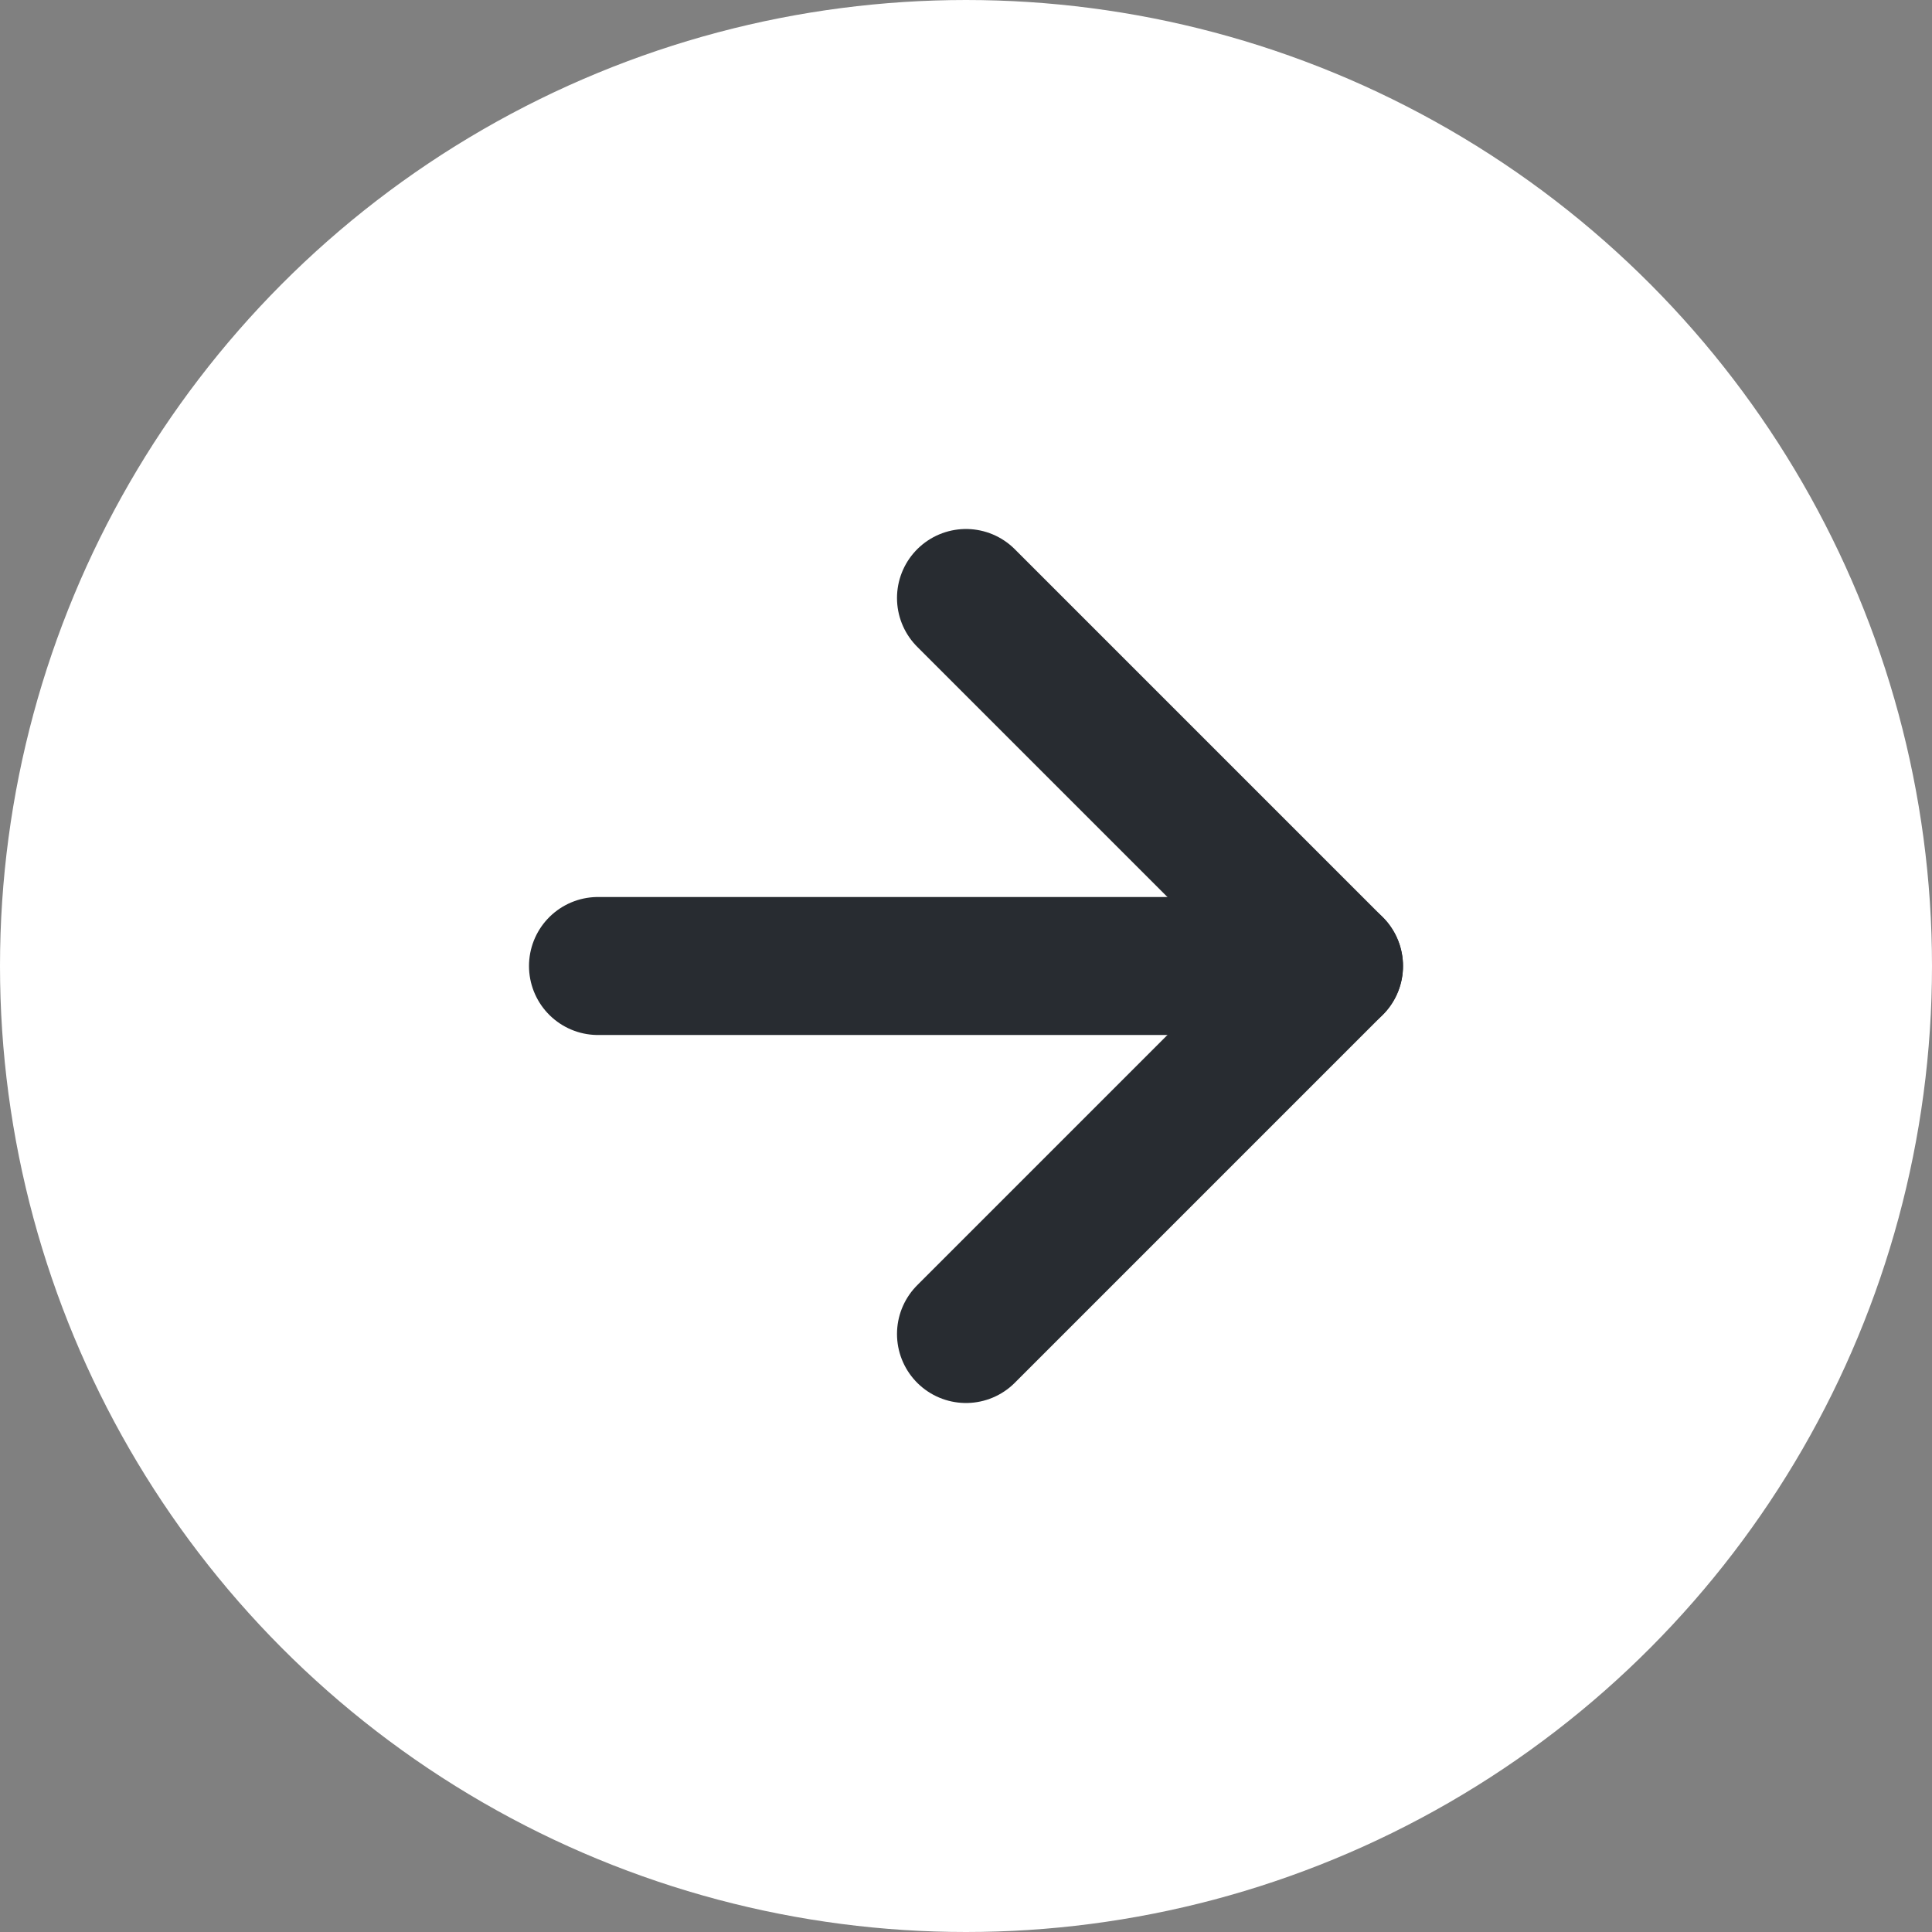 <svg xmlns="http://www.w3.org/2000/svg" width="42" height="42" viewBox="0 0 42 42"><rect x="0" y="0" width="42" height="42" fill="#808080" stroke="none"/><g transform="translate(1 1)"><circle cx="20" cy="20" r="20" fill="#fff" stroke="#fff" stroke-linecap="round" stroke-linejoin="round" stroke-width="2"/><path d="M12,24l8-8L12,8" transform="translate(8 4)" fill="none" stroke="#282c31" stroke-linecap="round" stroke-linejoin="round" stroke-width="3"/><line x2="16" transform="translate(12 20)" stroke-width="3" stroke="#282c31" stroke-linecap="round" stroke-linejoin="round" fill="none"/></g></svg>